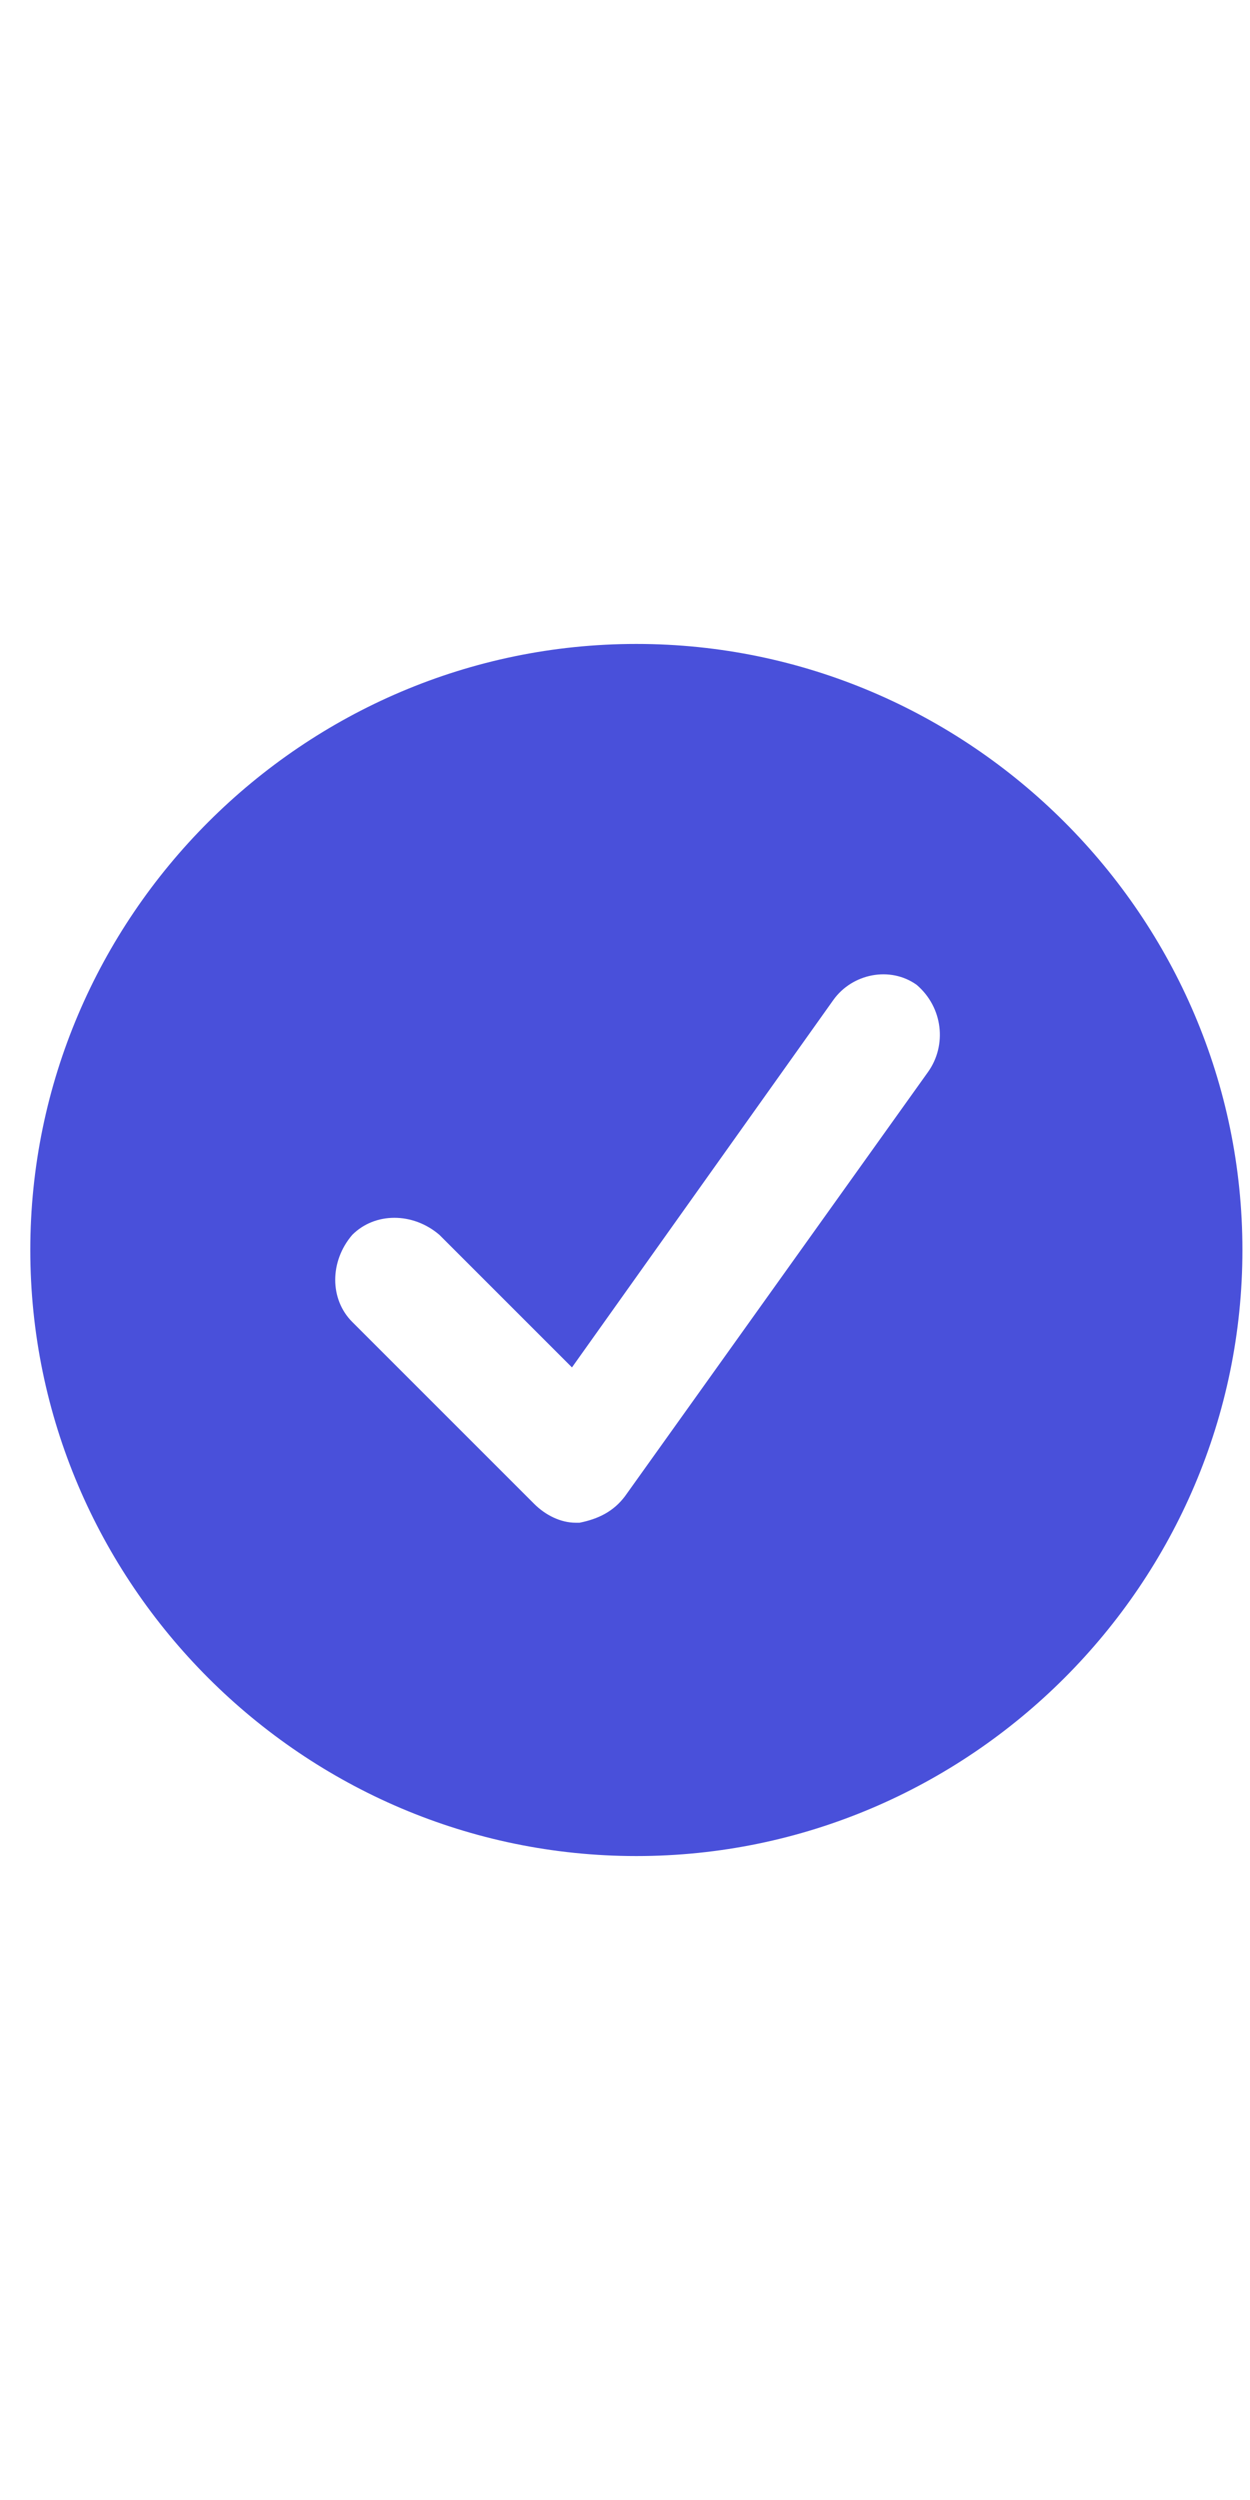 <svg xmlns="http://www.w3.org/2000/svg" width="16" viewBox="0 0 33 32" fill="#4950da">
  <path
    d="M16.8 0C8 0 .8 7.2.8 16s7.2 16 16 16 16-7.2 16-16-7.2-16-16-16zm7.7 11.3-8 11.2c-.3.4-.7.6-1.2.7h-.1c-.4 0-.8-.2-1.1-.5l-4.8-4.8c-.6-.6-.6-1.6 0-2.3.6-.6 1.6-.6 2.3 0l3.5 3.5L22 9.4c.5-.7 1.5-.9 2.2-.4.7.6.8 1.6.3 2.3z" />
</svg>